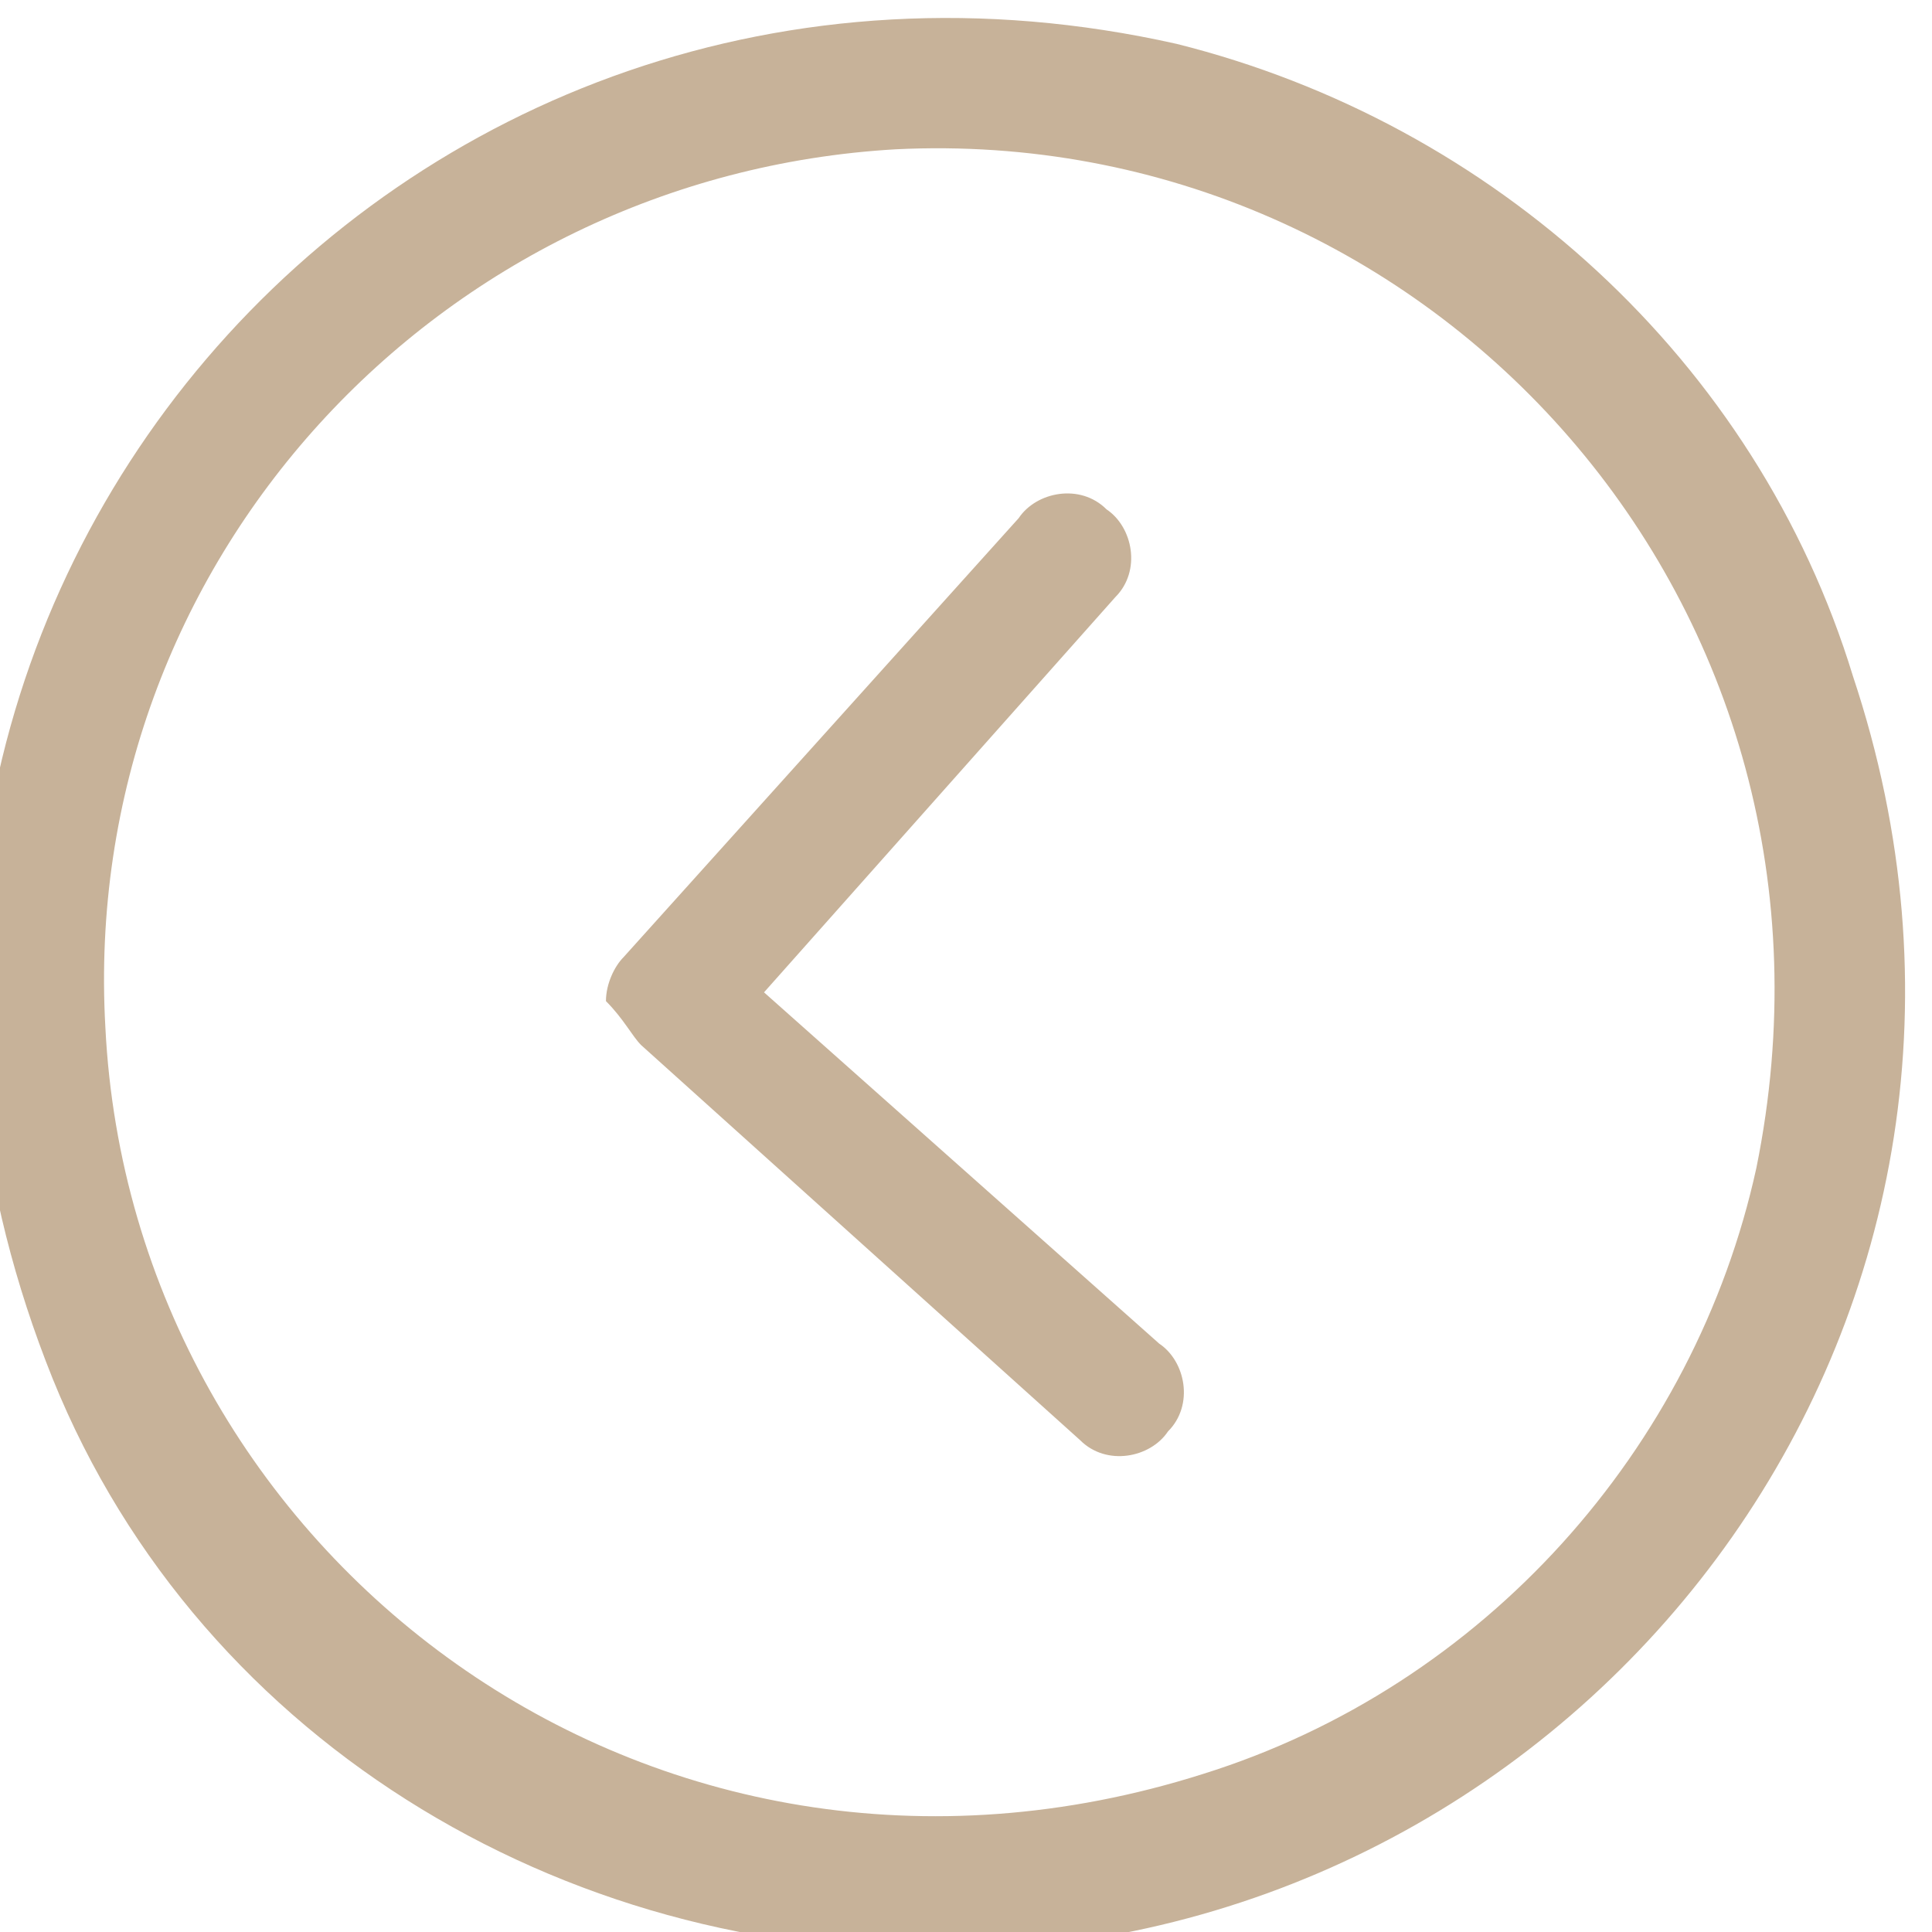 <?xml version="1.0" encoding="utf-8"?>
<!-- Generator: Adobe Illustrator 23.0.1, SVG Export Plug-In . SVG Version: 6.00 Build 0)  -->
<svg version="1.1" id="Слой_1" xmlns="http://www.w3.org/2000/svg" xmlns:xlink="http://www.w3.org/1999/xlink" x="0px" y="0px"
	 viewBox="0 0 22 22" style="enable-background:new 0 0 22 22;" xml:space="preserve">
<style type="text/css">
	.st0{fill-rule:evenodd;clip-rule:evenodd;fill:#C7B299;}
</style>
<path id="right" class="st0" d="M7.3,11.9l5,4.5c0.3,0.3,0.8,0.2,1-0.1c0.3-0.3,0.2-0.8-0.1-1l-4.5-4l4-4.5c0.3-0.3,0.2-0.8-0.1-1
	c-0.3-0.3-0.8-0.2-1,0.1l-4.5,5c-0.1,0.1-0.2,0.3-0.2,0.5C7.1,11.6,7.2,11.8,7.3,11.9z M11.3,22.2c7-0.4,12.2-7.3,9.8-14.5
	C20,4.1,17,1.4,13.4,0.5C4.5-1.5-2.9,7,0.6,15.7c1.7,4.2,6,6.7,10.5,6.5L11.3,22.2L11.3,22.2z M10.2,1.7c6.1-0.3,11.1,5.2,9.8,11.6
	c-0.7,3.2-3.1,5.9-6.3,6.9c-6.3,2-12.2-2.5-12.5-8.5C0.9,6.4,5,2,10.2,1.7L10.2,1.7z"/>
</svg>
